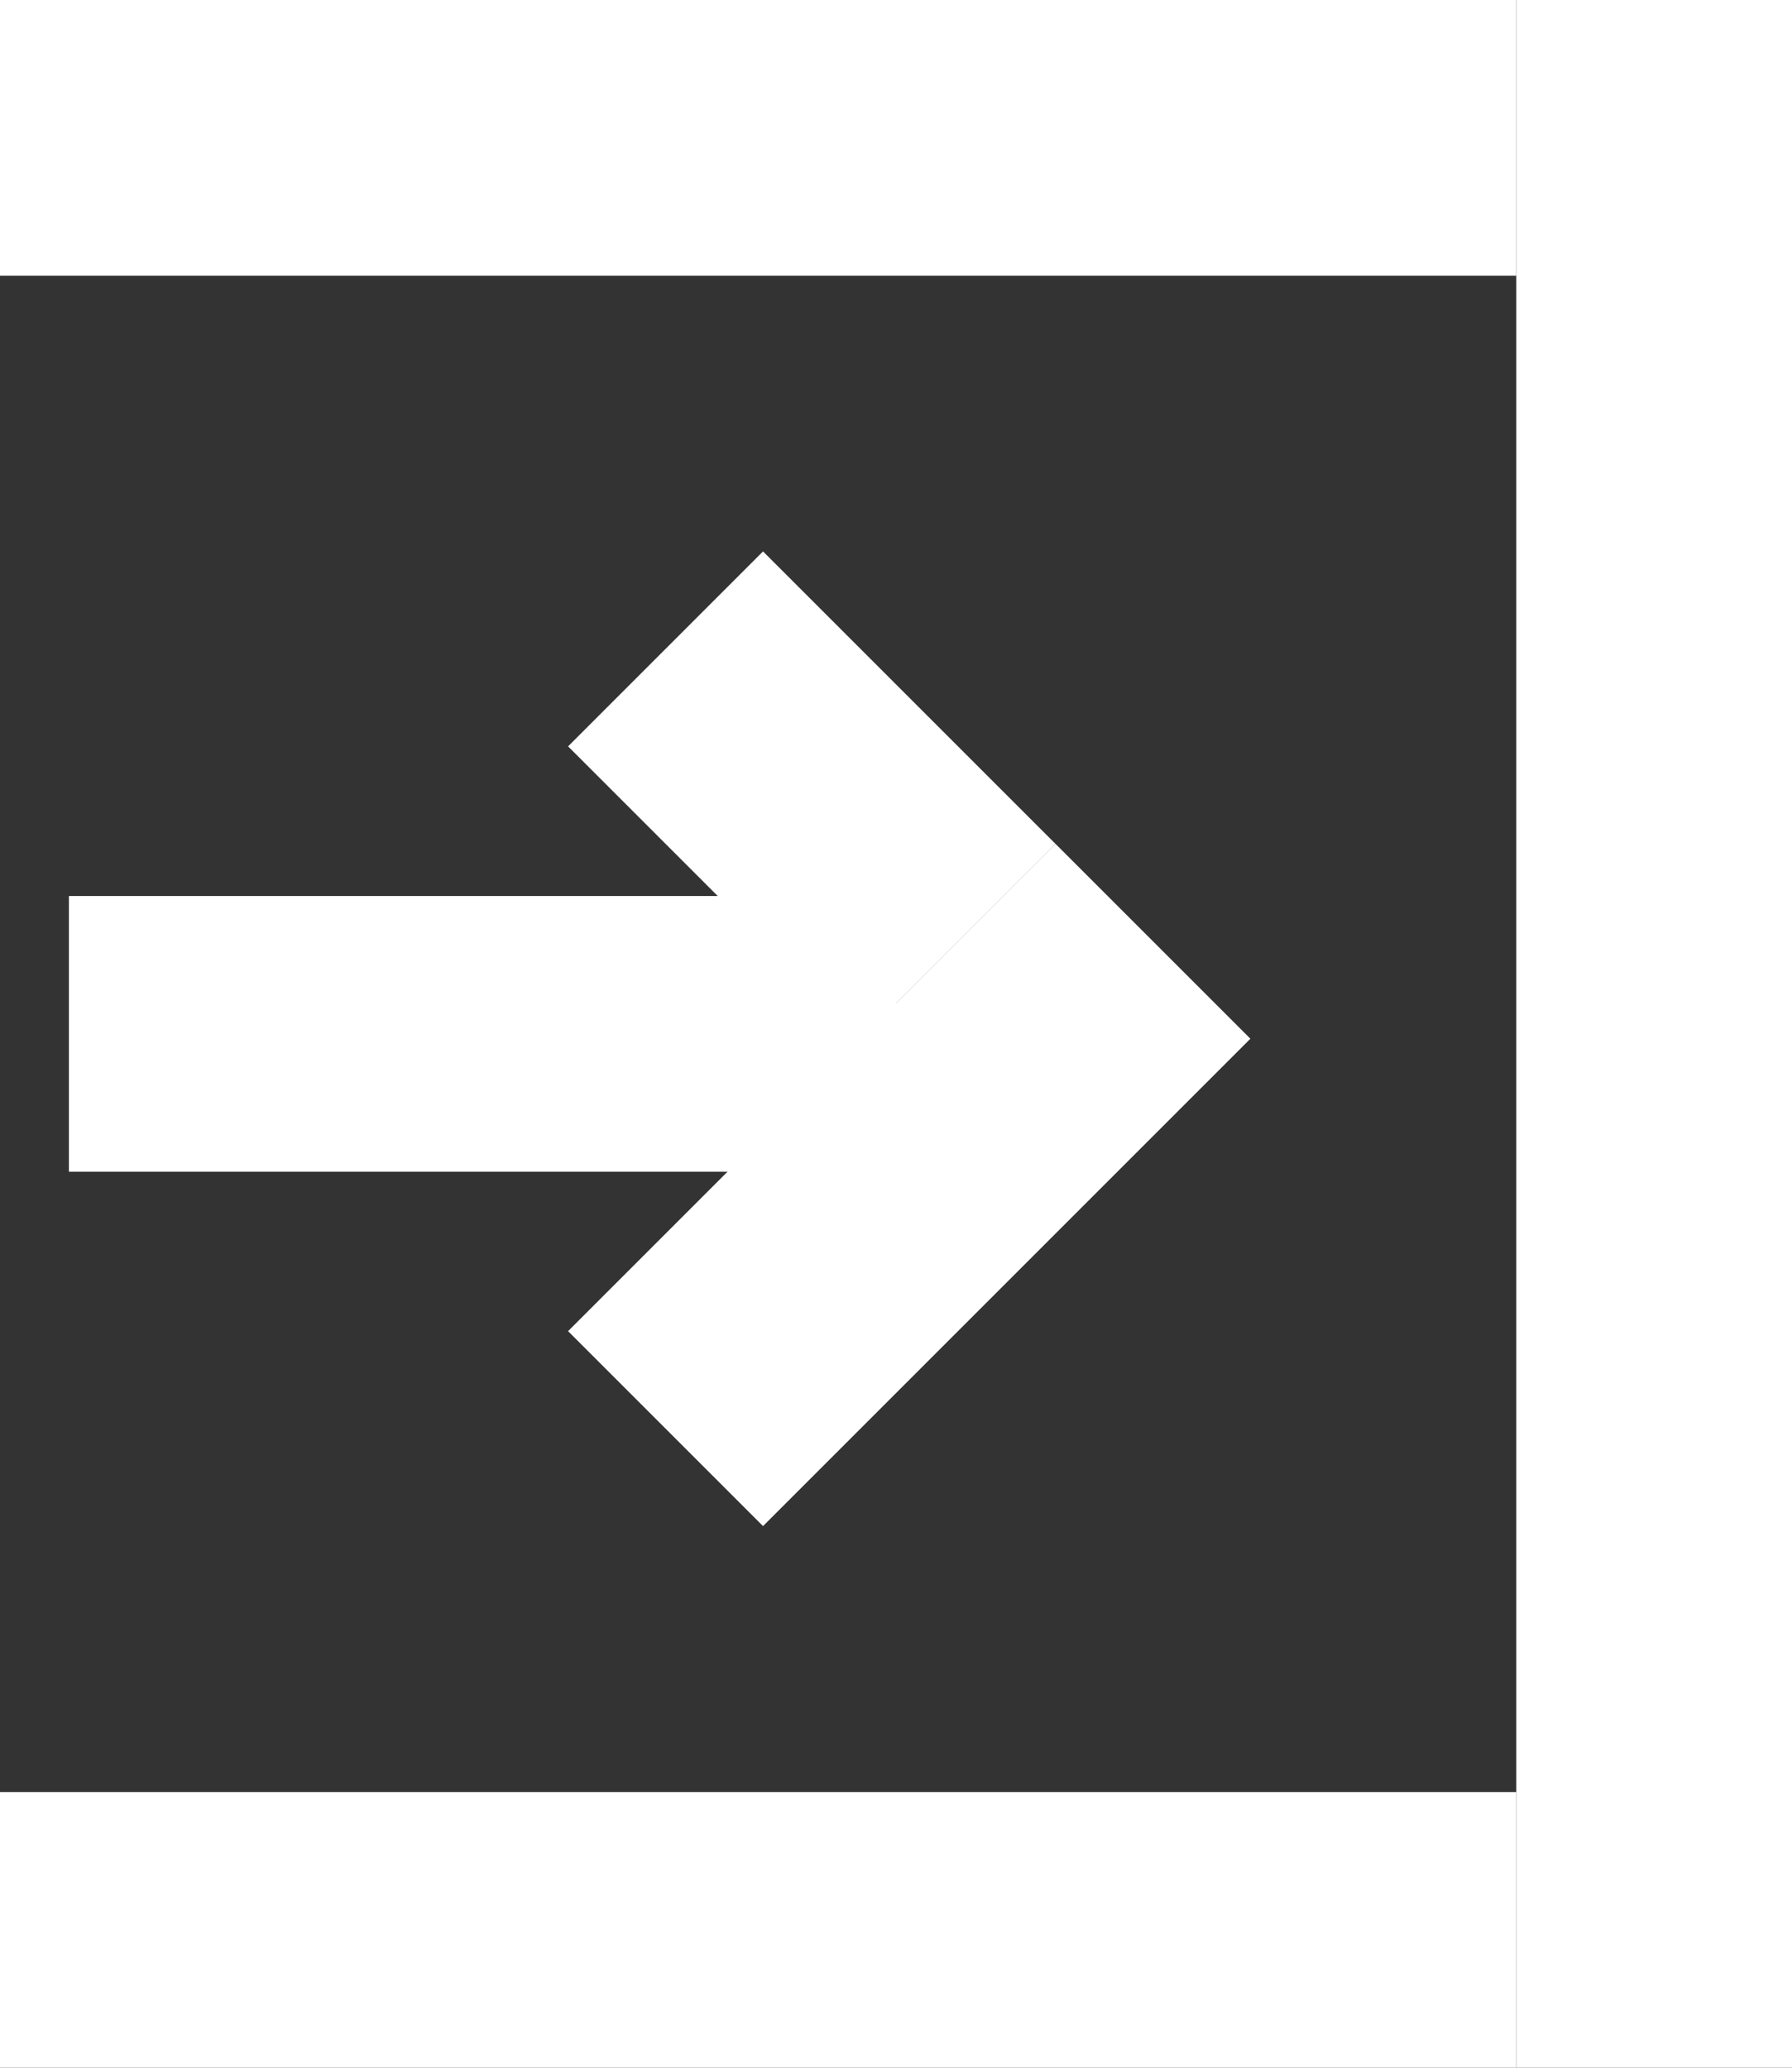 <?xml version="1.0" encoding="UTF-8"?>
<svg width="13px" height="15px" viewBox="0 0 13 15" version="1.1" xmlns="http://www.w3.org/2000/svg" xmlns:xlink="http://www.w3.org/1999/xlink">
    <rect x="0" y="0" width="13" height="15" fill="#333333" stroke="none"/>
    <!-- Generator: Sketch 64 (93537) - https://sketch.com -->
    <title>Group 3</title>
    <desc>Created with Sketch.</desc>
    <g id="Page-1" stroke="none" stroke-width="1" fill="none" fill-rule="evenodd">
        <g id="home(dark)" transform="translate(-1101, -82)" fill="#ffffff">
            <g id="Group-20" transform="translate(1075, 62)">
                <g id="Group-3" transform="translate(26, 20)">
                    <rect id="Rectangle" x="0" y="0" width="11" height="2"></rect>
                    <rect id="Rectangle-Copy-2" x="0.5" y="6.5" width="6" height="2"></rect>
                    <rect id="Rectangle" transform="translate(5.889, 5.768) rotate(-315) translate(-5.889, -5.768) " x="4.389" y="4.768" width="3" height="2"></rect>
                    <rect id="Rectangle" transform="translate(6.596, 8.596) rotate(-585) translate(-6.596, -8.596) " x="4.096" y="7.596" width="5" height="2"></rect>
                    <rect id="Rectangle-Copy" x="0" y="13" width="11" height="2"></rect>
                    <rect id="Rectangle-Copy" transform="translate(12, 7.5) rotate(-90) translate(-12, -7.5) " x="4.5" y="6.5" width="15" height="2"></rect>
                </g>
            </g>
        </g>
    </g>
</svg>